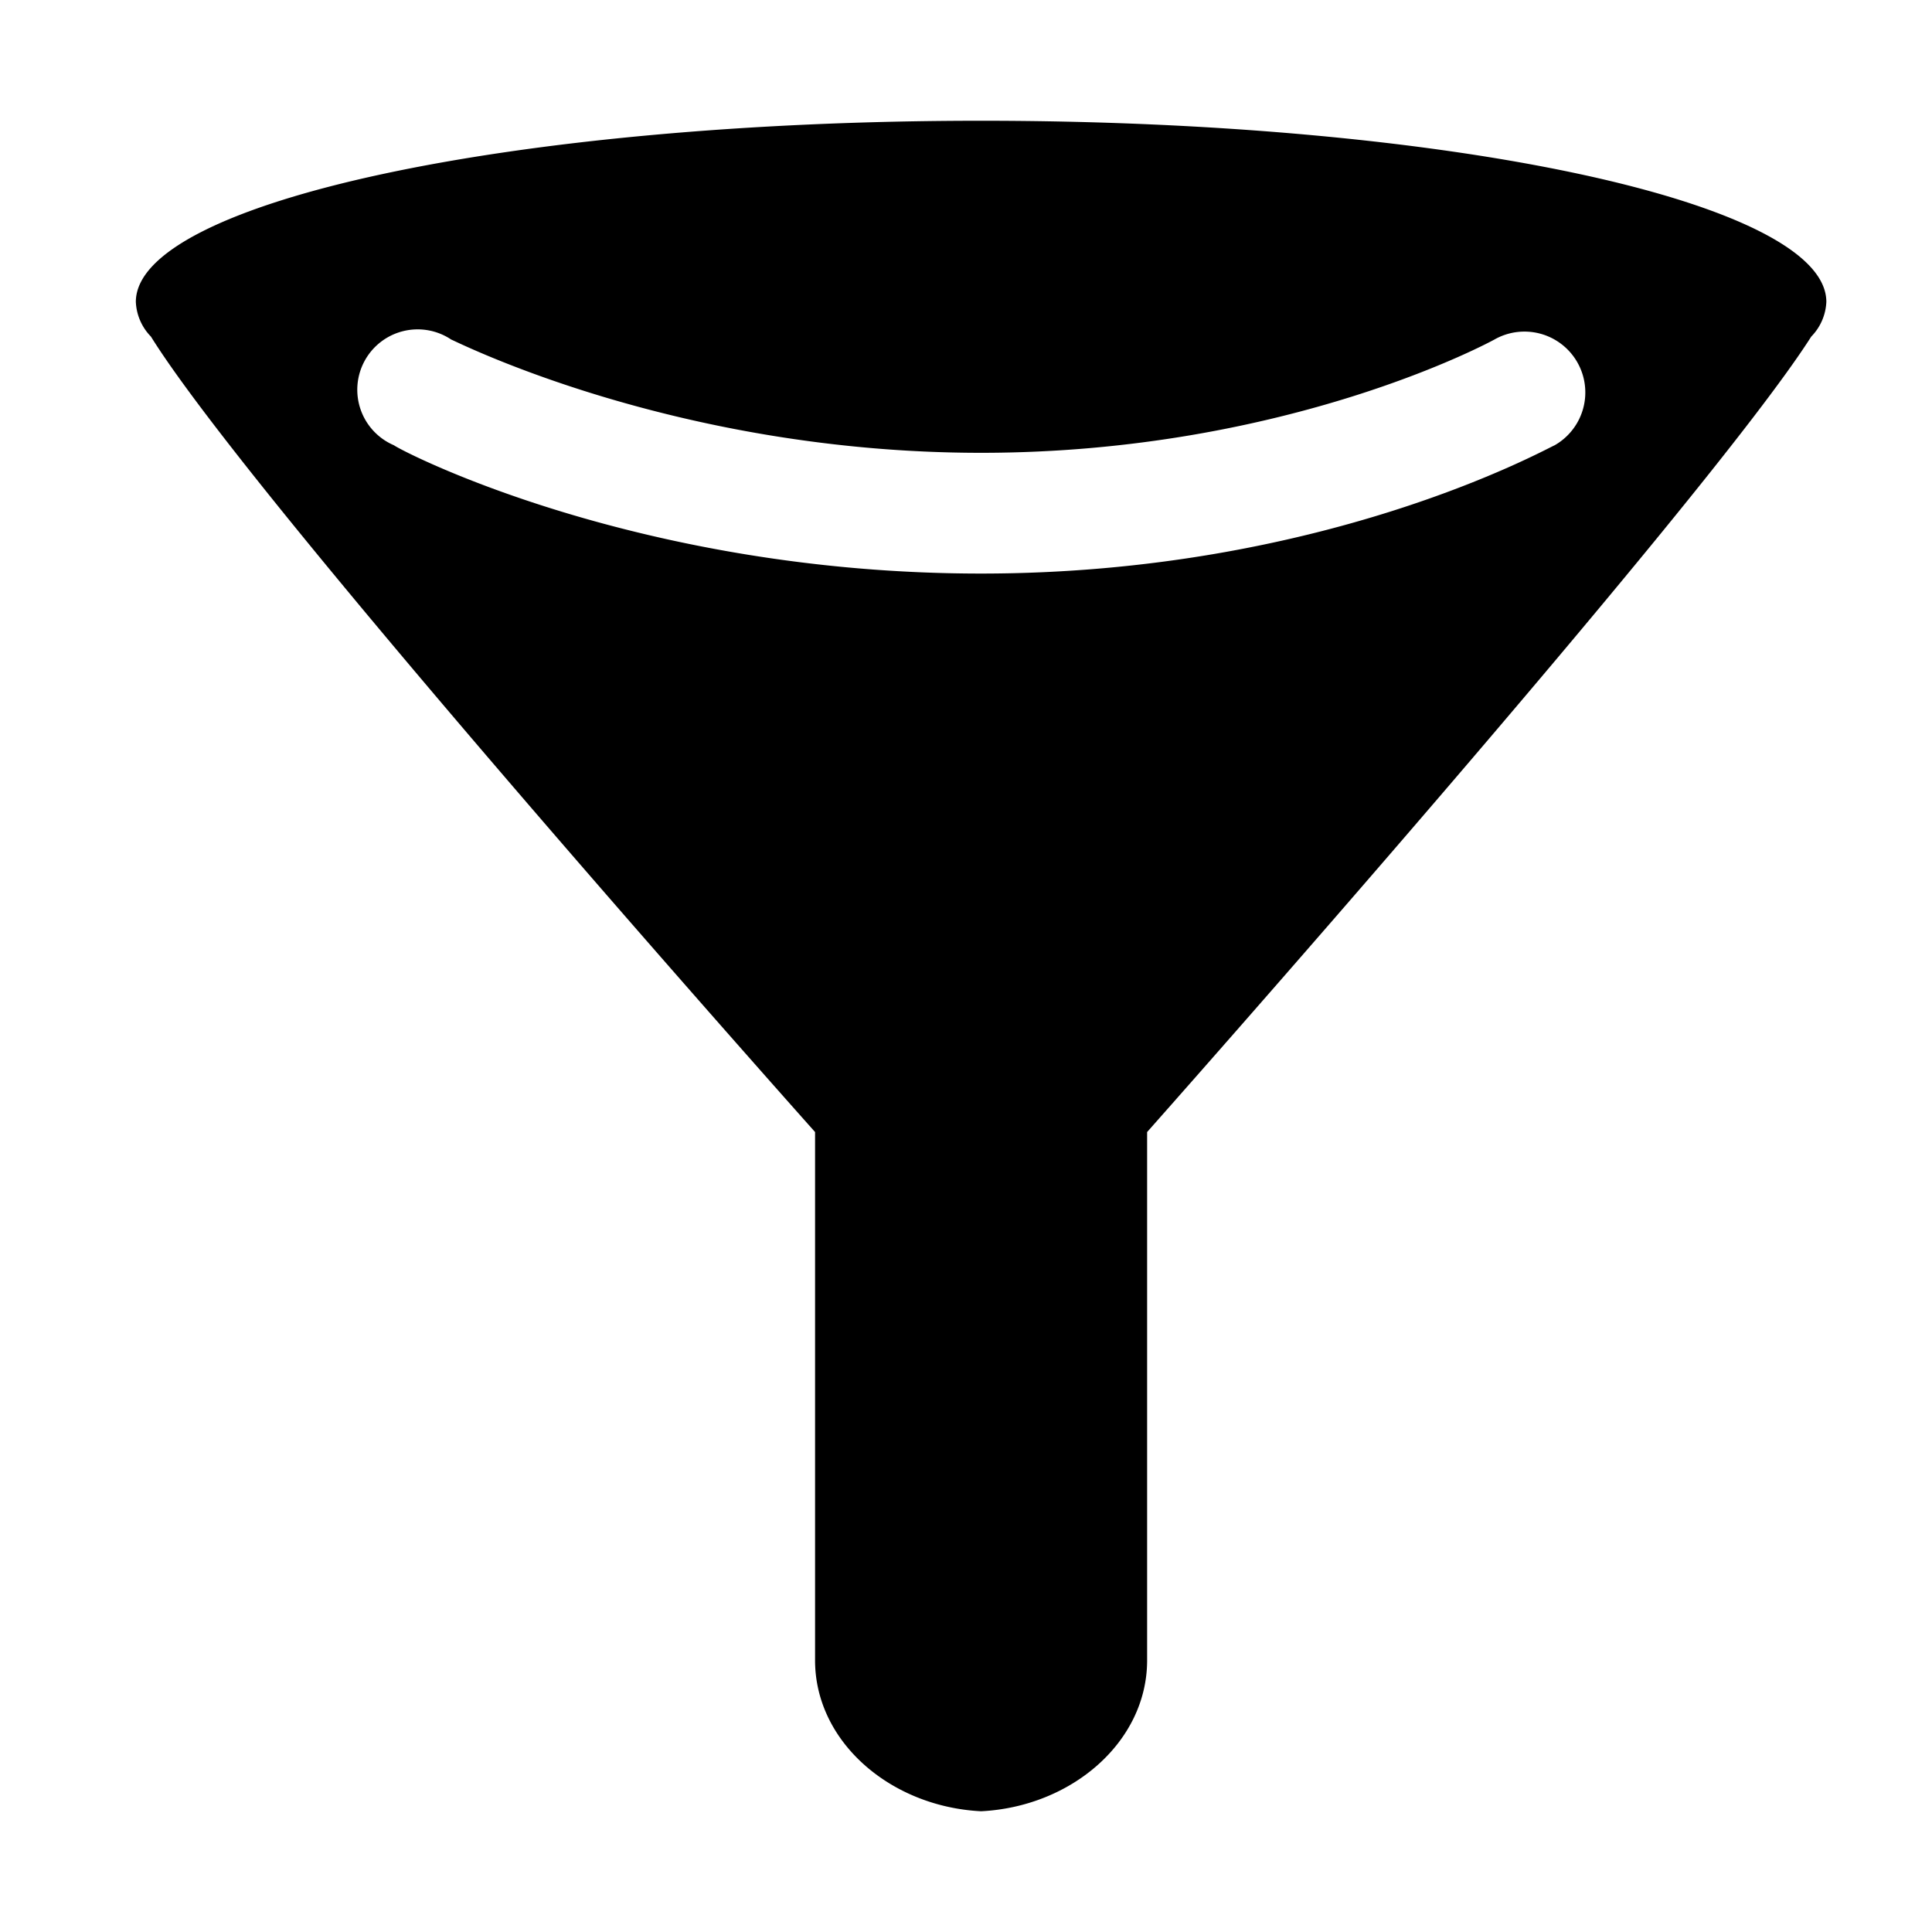 <svg xmlns="http://www.w3.org/2000/svg" viewBox="0 0 128 128"><path d="M120 22.3C113 33.3 76 75 76 75v35c0 5.4-5 9.7-11 10-6-.3-11-4.6-11-10V75S16.9 33.4 10 22.3A3.5 3.5 0 0 1 9 20C9 13.4 34 8 65 8s56 5.4 56 12a3.5 3.5 0 0 1-1 2.3zm-17 7.2a4 4 0 0 0-4-7S85.4 30 65 30s-35-7.5-35.1-7.5a4 4 0 1 0-3.8 7C26.8 30 42.4 38 65 38s37.3-8.2 38-8.5z"/></svg>